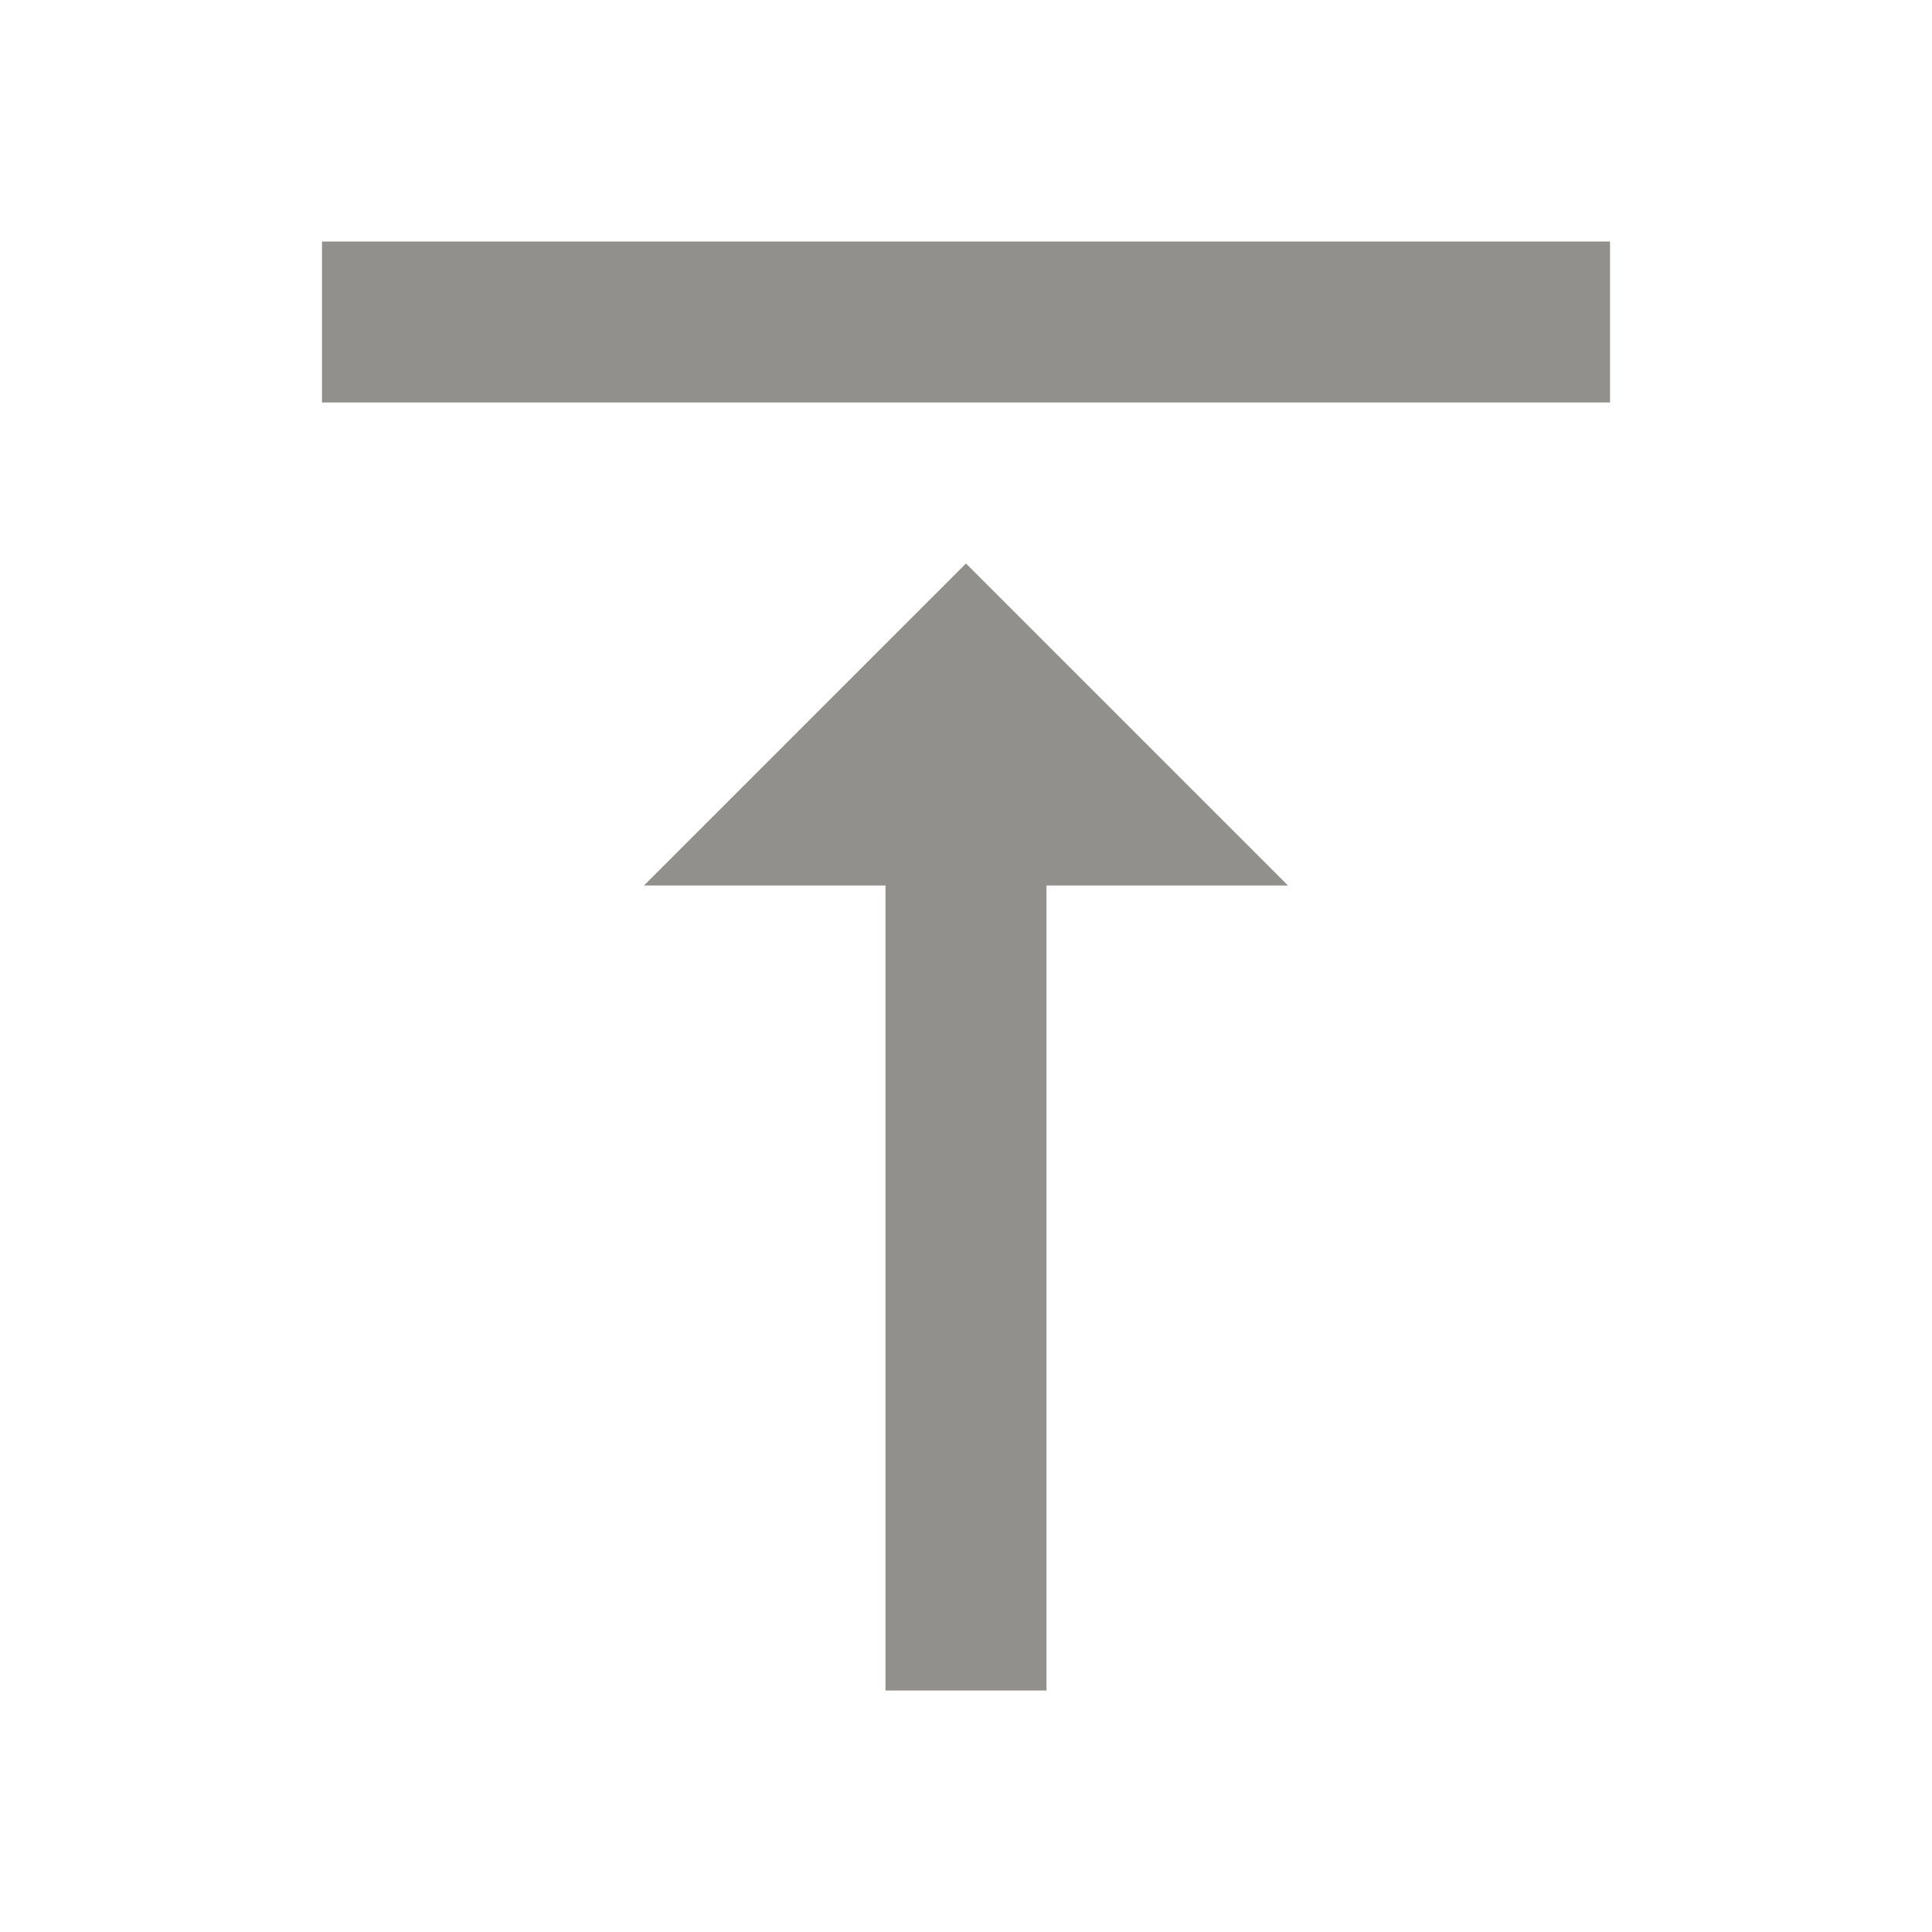 <!-- Generated by IcoMoon.io -->
<svg version="1.1" xmlns="http://www.w3.org/2000/svg" width="280" height="280" viewBox="0 0 280 280">
<title>mt-vertical_align_top</title>
<path fill="#91908d" d="M93.333 128.333h35v116.667h23.333v-116.667h35l-46.667-46.667-46.667 46.667zM46.667 35v23.333h186.667v-23.333h-186.667z"></path>
</svg>
